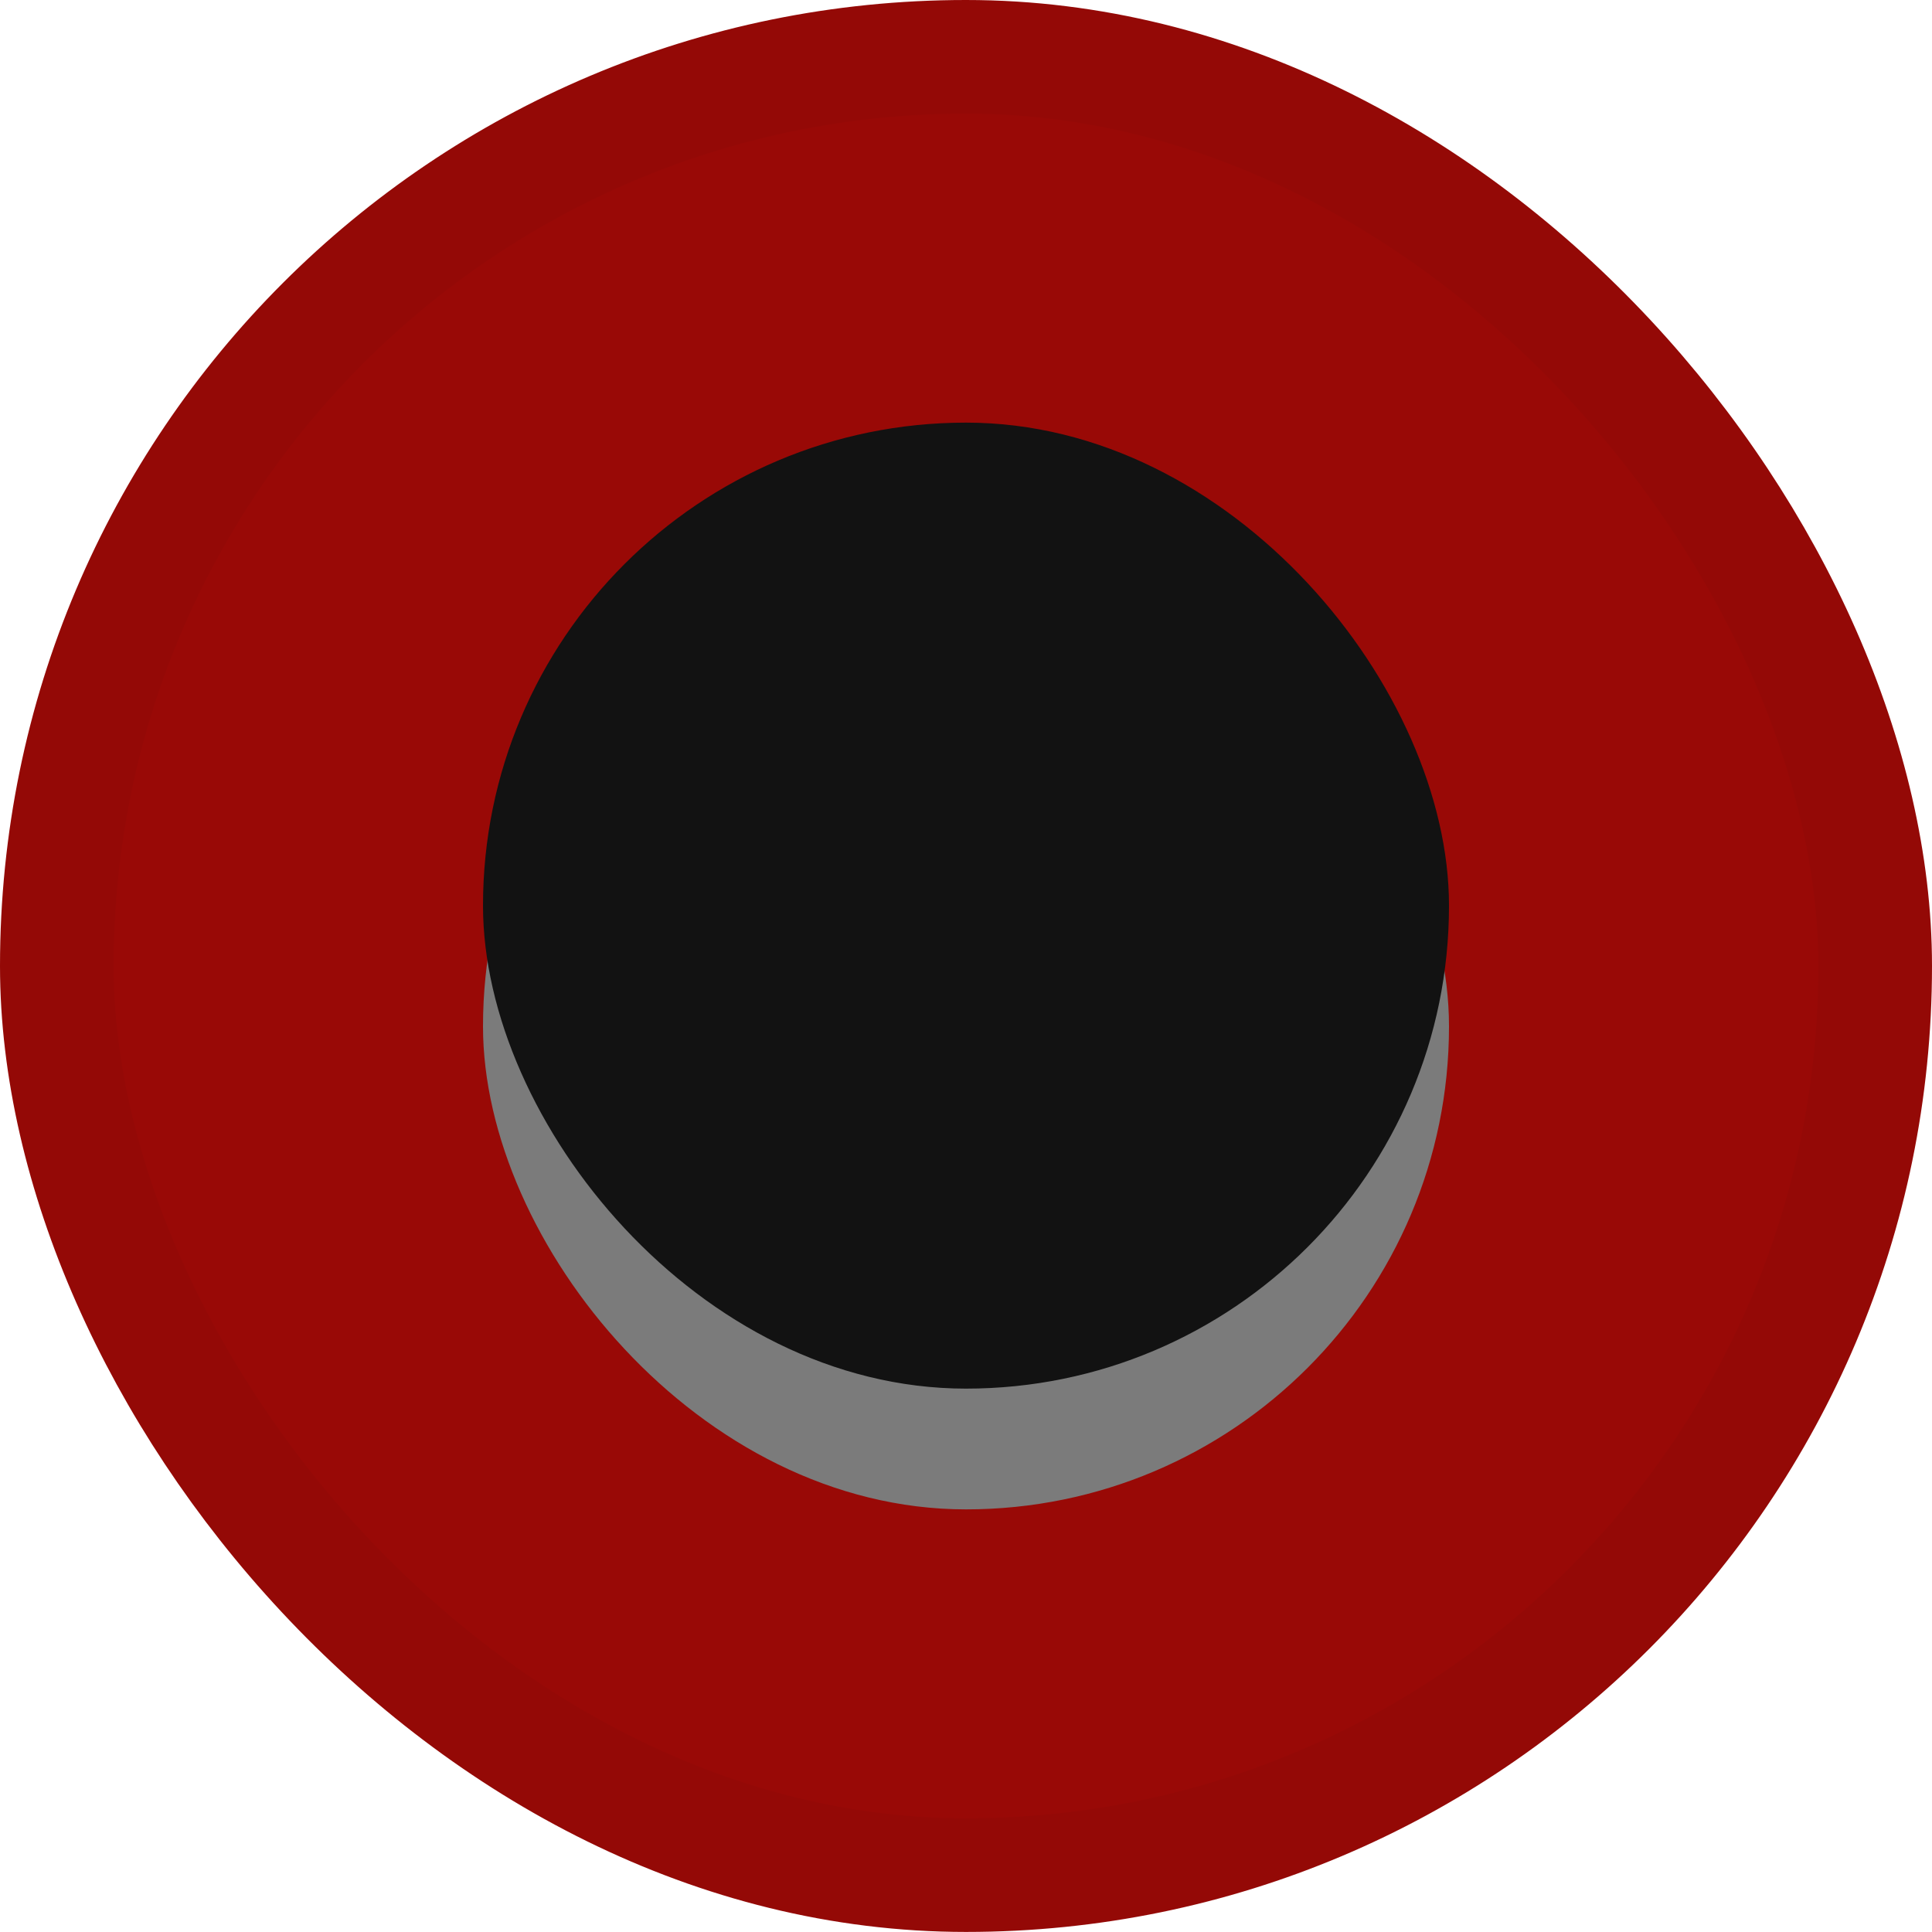 <?xml version="1.0" encoding="UTF-8" standalone="no"?>
<!-- Created with Inkscape (http://www.inkscape.org/) -->

<svg
   xmlns:dc="http://purl.org/dc/elements/1.1/"
   xmlns:cc="http://creativecommons.org/ns#"
   xmlns:rdf="http://www.w3.org/1999/02/22-rdf-syntax-ns#"
   xmlns:svg="http://www.w3.org/2000/svg"
   xmlns="http://www.w3.org/2000/svg"
   xmlns:xlink="http://www.w3.org/1999/xlink"
   xmlns:sodipodi="http://sodipodi.sourceforge.net/DTD/sodipodi-0.dtd"
   xmlns:inkscape="http://www.inkscape.org/namespaces/inkscape"
   width="32"
   height="32"
   id="svg33222"
   version="1.1"
   inkscape:version="0.48.5 r10040"
   sodipodi:docname="radio-checked@2.svg">
  <defs
     id="defs33224">
    <linearGradient
       id="linearGradient3844">
      <stop
         style="stop-color:#2b2b2b;stop-opacity:1;"
         offset="0"
         id="stop3846" />
      <stop
         style="stop-color:#1c1c1c;stop-opacity:1;"
         offset="1"
         id="stop3848" />
    </linearGradient>
    <linearGradient
       id="linearGradient3835">
      <stop
         style="stop-color:#2b2b2b;stop-opacity:1;"
         offset="0"
         id="stop3837" />
      <stop
         style="stop-color:#1c1c1c;stop-opacity:1;"
         offset="1"
         id="stop3840" />
    </linearGradient>
    <linearGradient
       id="linearGradient3893">
      <stop
         style="stop-color:#000000;stop-opacity:1;"
         offset="0"
         id="stop3895" />
      <stop
         style="stop-color:#ffffff;stop-opacity:1;"
         offset="1"
         id="stop3897" />
    </linearGradient>
    <linearGradient
       id="linearGradient3817">
      <stop
         style="stop-color:#995f2b;stop-opacity:1;"
         offset="0"
         id="stop3819" />
      <stop
         style="stop-color:#543417;stop-opacity:1;"
         offset="1"
         id="stop3821" />
    </linearGradient>
    <linearGradient
       id="linearGradient3877">
      <stop
         style="stop-color:#00e08f;stop-opacity:1;"
         offset="0"
         id="stop3879" />
      <stop
         style="stop-color:#002618;stop-opacity:1;"
         offset="1"
         id="stop3881" />
    </linearGradient>
    <linearGradient
       id="linearGradient3825">
      <stop
         style="stop-color:#ffffff;stop-opacity:0.06;"
         offset="0"
         id="stop3827" />
      <stop
         id="stop3833"
         offset="1"
         style="stop-color:#000000;stop-opacity:0.08;" />
    </linearGradient>
    <linearGradient
       id="linearGradient3774">
      <stop
         style="stop-color:#222222;stop-opacity:1;"
         offset="0"
         id="stop3776" />
      <stop
         id="stop4312"
         offset="0.4"
         style="stop-color:#141414;stop-opacity:1;" />
      <stop
         style="stop-color:#1c1c1c;stop-opacity:1;"
         offset="1"
         id="stop3778" />
    </linearGradient>
    <linearGradient
       id="linearGradient3850">
      <stop
         style="stop-color:#006aa8;stop-opacity:1;"
         offset="0"
         id="stop3852" />
      <stop
         id="stop3858"
         offset="0.609"
         style="stop-color:#21adff;stop-opacity:1;" />
      <stop
         style="stop-color:#ffffff;stop-opacity:1;"
         offset="1"
         id="stop3854" />
    </linearGradient>
    <linearGradient
       id="linearGradient3764">
      <stop
         style="stop-color:#ffffff;stop-opacity:0.02;"
         offset="0"
         id="stop3766" />
      <stop
         style="stop-color:#000000;stop-opacity:0.18;"
         offset="1"
         id="stop3768" />
    </linearGradient>
    <linearGradient
       id="linearGradient3845">
      <stop
         style="stop-color:#121212;stop-opacity:1;"
         offset="0"
         id="stop3847" />
      <stop
         style="stop-color:#080808;stop-opacity:1;"
         offset="1"
         id="stop3849" />
    </linearGradient>
    <linearGradient
       id="linearGradient3837">
      <stop
         style="stop-color:#ffffff;stop-opacity:1;"
         offset="0"
         id="stop3839" />
      <stop
         style="stop-color:#ffffff;stop-opacity:0.179;"
         offset="1"
         id="stop3841" />
    </linearGradient>
    <linearGradient
       inkscape:collect="always"
       xlink:href="#linearGradient3837"
       id="linearGradient3843"
       x1="8"
       y1="1.925"
       x2="8"
       y2="14.003"
       gradientUnits="userSpaceOnUse"
       gradientTransform="matrix(0.849,0,0,0.919,-12.788,1.106)" />
    <linearGradient
       inkscape:collect="always"
       xlink:href="#linearGradient3850"
       id="linearGradient3856"
       x1="8.046"
       y1="9.912"
       x2="8.046"
       y2="3.841"
       gradientUnits="userSpaceOnUse"
       gradientTransform="matrix(0.998,0,0,1.013,-22.064,0.967)" />
    <linearGradient
       id="linearGradient3781">
      <stop
         style="stop-color:#dbdbdb;stop-opacity:1;"
         offset="0"
         id="stop3783" />
      <stop
         style="stop-color:#b8b8b8;stop-opacity:1;"
         offset="1"
         id="stop3785" />
    </linearGradient>
    <linearGradient
       inkscape:collect="always"
       xlink:href="#linearGradient3850-7"
       id="linearGradient3856-0"
       x1="8.046"
       y1="9.912"
       x2="8.046"
       y2="3.841"
       gradientUnits="userSpaceOnUse"
       gradientTransform="matrix(0.998,0,0,1.013,-0.476,0.033)" />
    <linearGradient
       id="linearGradient3850-7">
      <stop
         style="stop-color:#006aa8;stop-opacity:1;"
         offset="0"
         id="stop3852-3" />
      <stop
         style="stop-color:#5dc3ff;stop-opacity:1;"
         offset="1"
         id="stop3854-7" />
    </linearGradient>
    <linearGradient
       inkscape:collect="always"
       xlink:href="#linearGradient3845-8"
       id="linearGradient3851-4"
       x1="8"
       y1="1.537"
       x2="8"
       y2="13.463"
       gradientUnits="userSpaceOnUse"
       gradientTransform="matrix(0.934,0,0,1.015,0.042,-0.021)" />
    <linearGradient
       id="linearGradient3845-8">
      <stop
         style="stop-color:#1c1c1c;stop-opacity:1;"
         offset="0"
         id="stop3847-5" />
      <stop
         style="stop-color:#141414;stop-opacity:1;"
         offset="1"
         id="stop3849-5" />
    </linearGradient>
    <linearGradient
       inkscape:collect="always"
       xlink:href="#linearGradient3845"
       id="linearGradient3867"
       gradientUnits="userSpaceOnUse"
       gradientTransform="matrix(0.867,0,0,0.929,0.067,1.036)"
       x1="8"
       y1="1.537"
       x2="8"
       y2="13.463" />
    <filter
       id="filter4389"
       inkscape:label="Drop Shadow"
       color-interpolation-filters="sRGB">
      <feFlood
         id="feFlood4391"
         flood-opacity="0.22"
         flood-color="rgb(0,0,0)"
         result="flood" />
      <feComposite
         id="feComposite4393"
         in2="SourceGraphic"
         in="flood"
         operator="in"
         result="composite1" />
      <feGaussianBlur
         id="feGaussianBlur4395"
         stdDeviation="0.5"
         result="blur" />
      <feOffset
         id="feOffset4397"
         dx="0.5"
         dy="1.5"
         result="offset" />
      <feComposite
         id="feComposite4399"
         in2="offset"
         in="SourceGraphic"
         operator="over"
         result="composite2" />
    </filter>
    <linearGradient
       inkscape:collect="always"
       xlink:href="#linearGradient3872"
       id="linearGradient3879"
       x1="8"
       y1="2"
       x2="8"
       y2="14"
       gradientUnits="userSpaceOnUse" />
    <linearGradient
       id="linearGradient3872">
      <stop
         style="stop-color:#ffffff;stop-opacity:0.32;"
         offset="0"
         id="stop3874" />
      <stop
         style="stop-color:#000000;stop-opacity:0.35;"
         offset="1"
         id="stop3876" />
    </linearGradient>
    <linearGradient
       gradientTransform="matrix(1.167,0,0,1.167,-1.333,-1.333)"
       y2="14"
       x2="8"
       y1="2"
       x1="8"
       gradientUnits="userSpaceOnUse"
       id="linearGradient3150-5"
       xlink:href="#linearGradient3872-3"
       inkscape:collect="always" />
    <linearGradient
       id="linearGradient3872-3">
      <stop
         style="stop-color:#e0f5ed;stop-opacity:0.16;"
         offset="0"
         id="stop3874-3" />
      <stop
         style="stop-color:#00140d;stop-opacity:0.2;"
         offset="1"
         id="stop3876-8" />
    </linearGradient>
    <linearGradient
       gradientTransform="matrix(1.167,0,0,1.167,-1.333,-1.333)"
       y2="14"
       x2="8"
       y1="2"
       x1="8"
       gradientUnits="userSpaceOnUse"
       id="linearGradient3150-1"
       xlink:href="#linearGradient3872-4"
       inkscape:collect="always" />
    <linearGradient
       id="linearGradient3872-4">
      <stop
         style="stop-color:#e0f5ed;stop-opacity:0.16;"
         offset="0"
         id="stop3874-2" />
      <stop
         style="stop-color:#00140d;stop-opacity:0.2;"
         offset="1"
         id="stop3876-1" />
    </linearGradient>
    <linearGradient
       inkscape:collect="always"
       xlink:href="#linearGradient3877"
       id="linearGradient3883"
       x1="-21.5"
       y1="6.5"
       x2="-7.5"
       y2="20.5"
       gradientUnits="userSpaceOnUse"
       gradientTransform="translate(5.5,-5.5)" />
    <radialGradient
       inkscape:collect="always"
       xlink:href="#linearGradient3872-7"
       id="radialGradient3885-5"
       cx="5.222"
       cy="6"
       fx="5.222"
       fy="6"
       r="7"
       gradientTransform="matrix(1.571,1.1593879e-8,0,1.143,-3.206,-0.857)"
       gradientUnits="userSpaceOnUse" />
    <linearGradient
       id="linearGradient3872-7">
      <stop
         style="stop-color:#5c5c5c;stop-opacity:1;"
         offset="0"
         id="stop3874-0" />
      <stop
         style="stop-color:#171717;stop-opacity:1;"
         offset="1"
         id="stop3876-6" />
    </linearGradient>
    <linearGradient
       inkscape:collect="always"
       xlink:href="#linearGradient3872-8"
       id="linearGradient4434-4"
       x1="22"
       y1="2"
       x2="22"
       y2="14"
       gradientUnits="userSpaceOnUse"
       gradientTransform="translate(-14,0)" />
    <linearGradient
       id="linearGradient3872-8">
      <stop
         style="stop-color:#ffffff;stop-opacity:0.32;"
         offset="0"
         id="stop3874-8" />
      <stop
         style="stop-color:#000000;stop-opacity:0.35;"
         offset="1"
         id="stop3876-4" />
    </linearGradient>
    <linearGradient
       inkscape:collect="always"
       xlink:href="#linearGradient3817-2"
       id="linearGradient3823-4"
       x1="8"
       y1="2"
       x2="8"
       y2="14"
       gradientUnits="userSpaceOnUse" />
    <linearGradient
       id="linearGradient3817-2">
      <stop
         style="stop-color:#ffffff;stop-opacity:1;"
         offset="0"
         id="stop3819-8" />
      <stop
         id="stop3853"
         offset="0.26"
         style="stop-color:#ffffff;stop-opacity:0.298;" />
      <stop
         style="stop-color:#ffffff;stop-opacity:0;"
         offset="1"
         id="stop3821-4" />
    </linearGradient>
    <linearGradient
       inkscape:collect="always"
       xlink:href="#linearGradient3893"
       id="linearGradient3899"
       x1="8"
       y1="0"
       x2="8"
       y2="16"
       gradientUnits="userSpaceOnUse" />
  </defs>
  <sodipodi:namedview
     id="base"
     pagecolor="#eaeaea"
     bordercolor="#666666"
     borderopacity="1.0"
     inkscape:pageopacity="1"
     inkscape:pageshadow="2"
     inkscape:zoom="22.002159"
     inkscape:cx="3.6650122"
     inkscape:cy="12.877286"
     inkscape:current-layer="layer1"
     showgrid="true"
     inkscape:grid-bbox="true"
     inkscape:document-units="px"
     inkscape:window-width="1920"
     inkscape:window-height="1041"
     inkscape:window-x="1920"
     inkscape:window-y="0"
     inkscape:window-maximized="1"
     inkscape:snap-nodes="false"
     inkscape:snap-bbox="true"
     inkscape:showpageshadow="true"
     showborder="true"
     showguides="true"
     inkscape:guide-bbox="true">
    <inkscape:grid
       type="xygrid"
       id="grid3823"
       empspacing="5"
       visible="true"
       enabled="true"
       snapvisiblegridlinesonly="true" />
  </sodipodi:namedview>
  <g
     id="layer1"
     inkscape:label="Layer 1"
     inkscape:groupmode="layer"
     transform="translate(0,16)">
    <rect
       ry="15.059"
       rx="15.059"
       y="-15.059"
       x="0.941"
       height="30.117"
       width="30.118"
       id="rect17861-27-9-9"
       style="color:#000000;fill:#990906;fill-opacity:1;stroke:#940906;stroke-width:1.882;stroke-miterlimit:4;stroke-opacity:1;stroke-dasharray:none;marker:none;visibility:visible;display:inline;overflow:visible;enable-background:accumulate" />
    <rect
       ry="8"
       rx="8"
       y="-7"
       x="8"
       height="16"
       width="16"
       id="rect17861-27-9-3-2"
       style="color:#000000;fill:#7b7b7b;fill-opacity:1;stroke:none;stroke-width:1;marker:none;visibility:visible;display:inline;overflow:visible;enable-background:accumulate" />
    <rect
       ry="8"
       rx="8"
       y="-9"
       x="8"
       height="16"
       width="16"
       id="rect17861-27-9-3"
       style="color:#000000;fill:#121212;fill-opacity:1;stroke:none;stroke-width:1;marker:none;visibility:visible;display:inline;overflow:visible;enable-background:accumulate" />
    <g
       id="g3918"
       transform="translate(-25.5,3.5)">
      <rect
         ry="0.144"
         rx="0.135"
         y="6.5"
         x="4"
         height="3"
         width="8.5"
         id="rect3825-9"
         style="fill:#7b7b7b;fill-opacity:1;stroke:none" />
      <rect
         ry="0.096"
         rx="0.143"
         y="6.5"
         x="3.5"
         height="2"
         width="9"
         id="rect3825"
         style="fill:#222222;fill-opacity:1;stroke:none" />
    </g>
  </g>
</svg>
